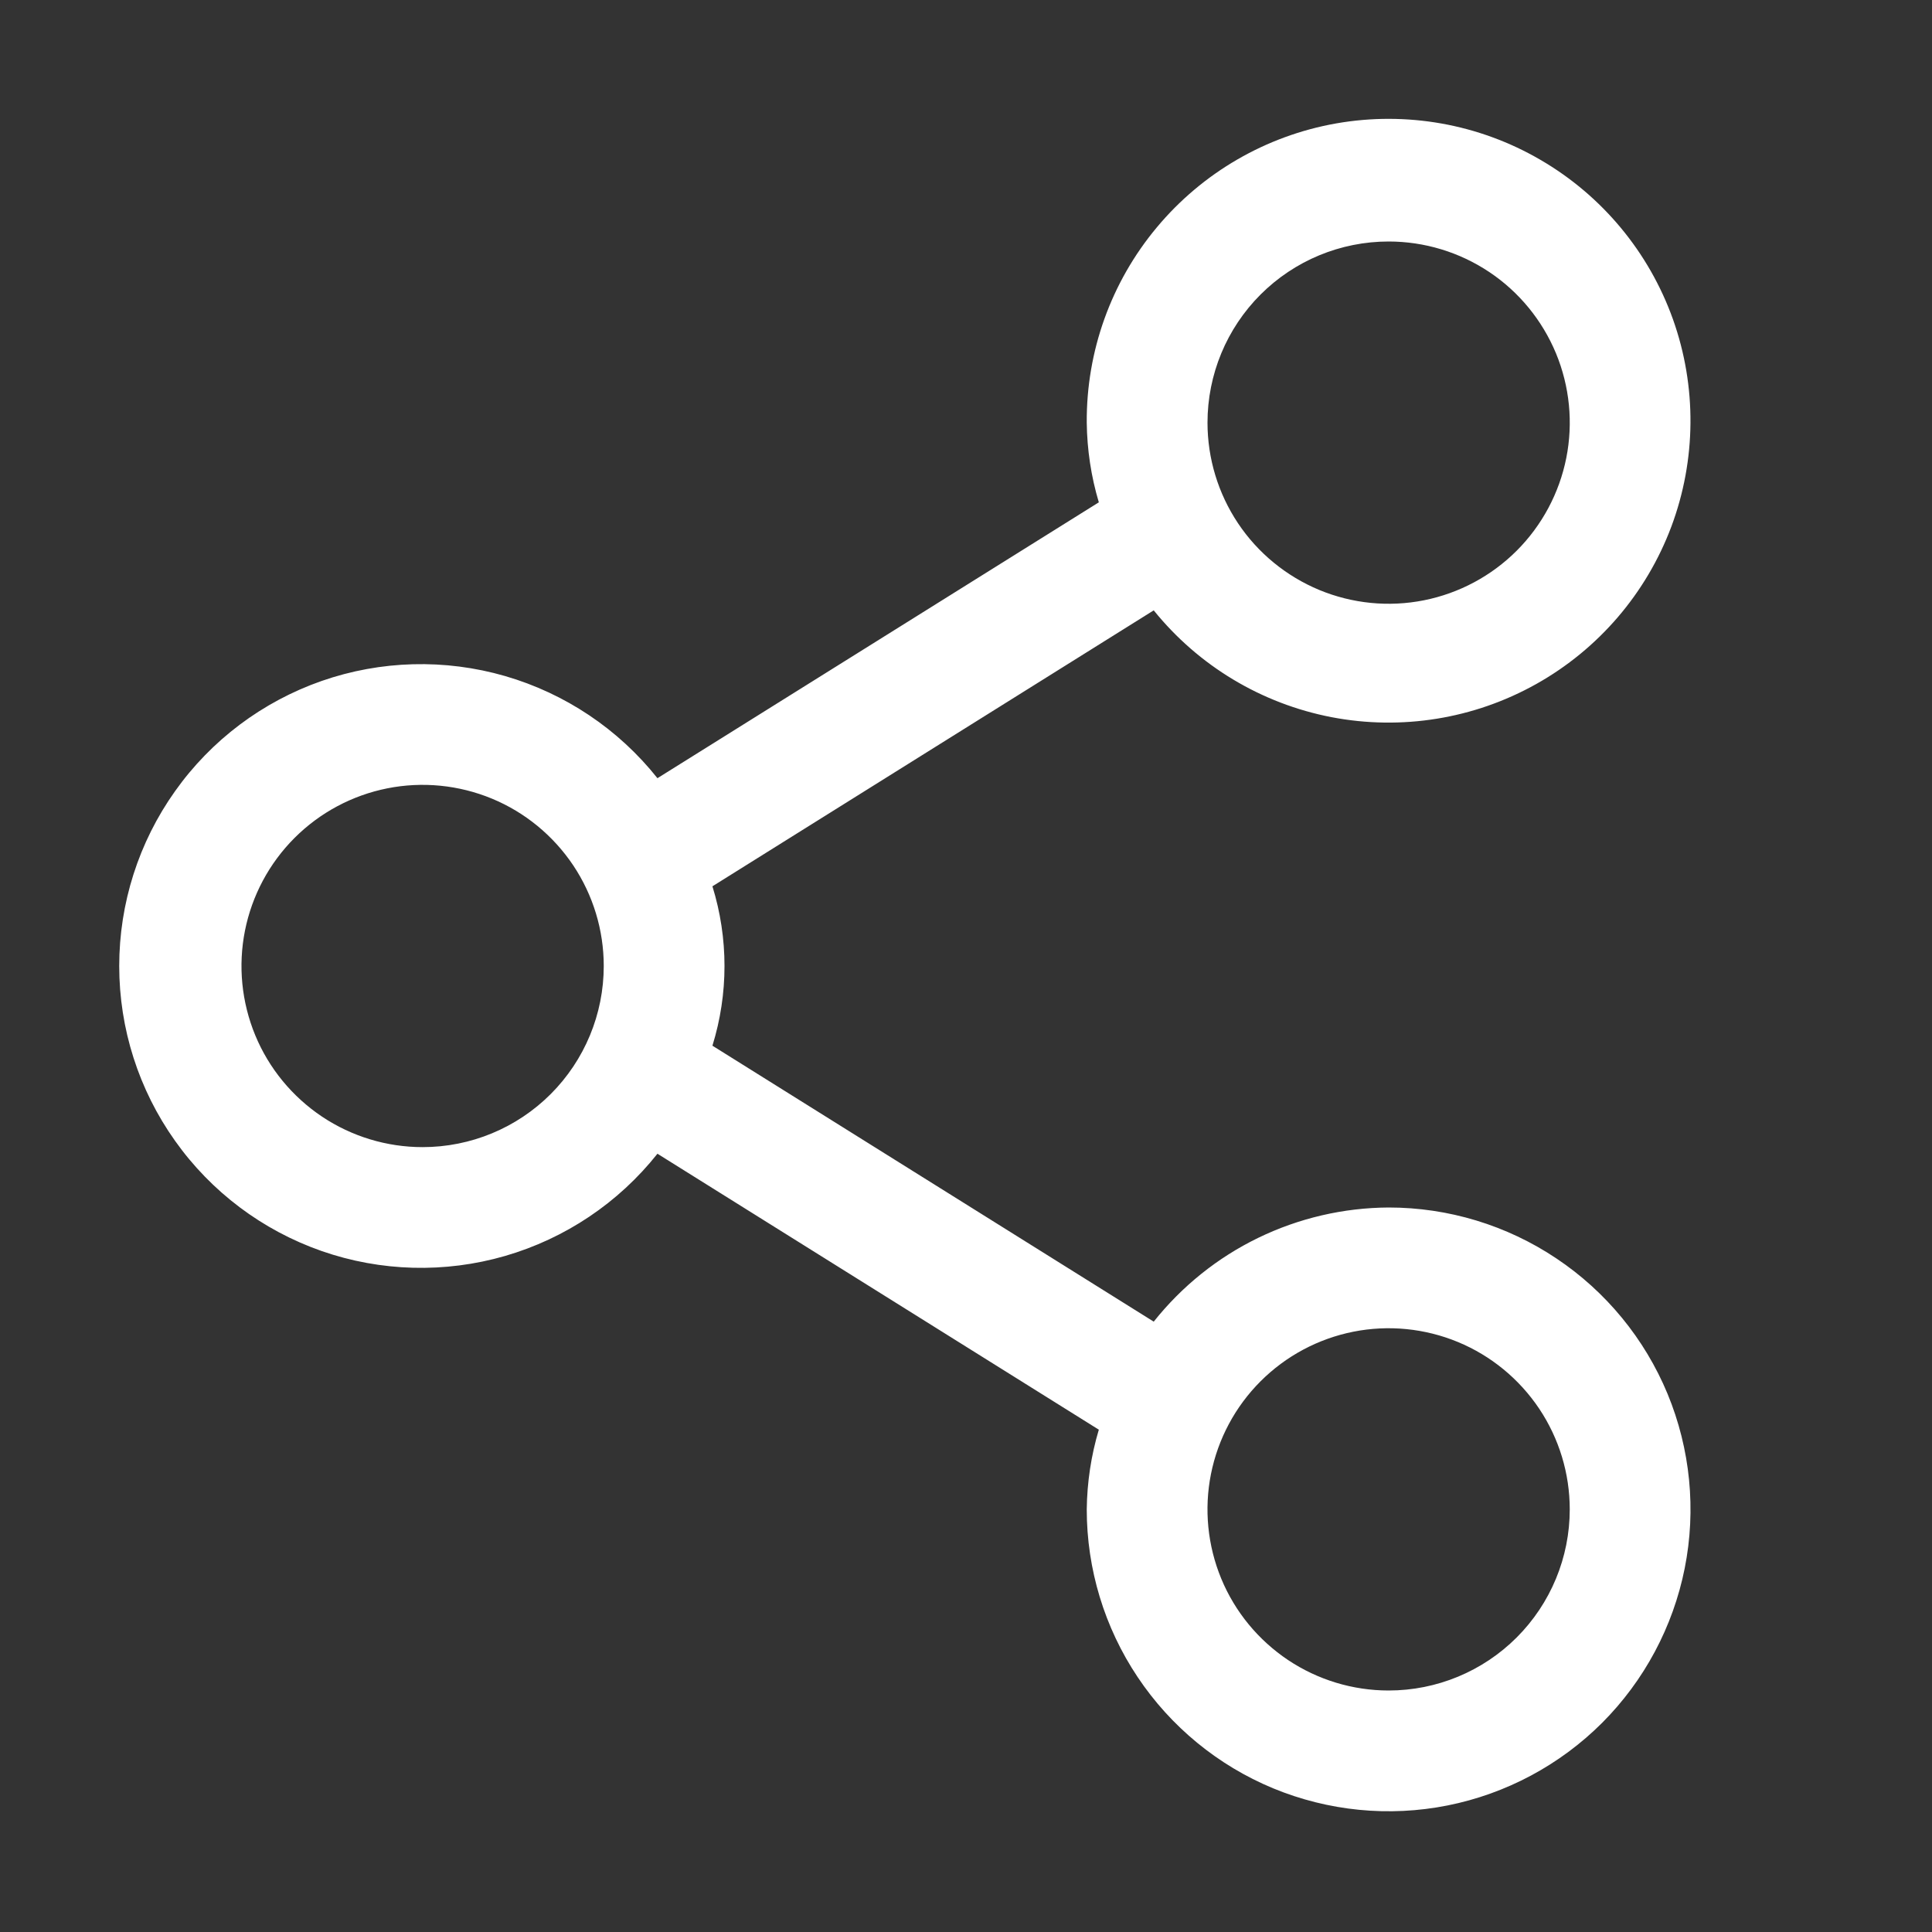 <svg width="24" height="24" viewBox="0 0 24 24" fill="none" xmlns="http://www.w3.org/2000/svg">
<rect x="0" y="0" width="24" height="24" fill="#333333" stroke="none"/>
<path d="M17.25 15C16.689 15.003 16.135 15.132 15.63 15.377C15.125 15.622 14.682 15.978 14.332 16.418L8.85 12.99C9.05 12.345 9.05 11.655 8.85 11.01L14.332 7.582C14.889 8.272 15.671 8.741 16.541 8.909C17.411 9.076 18.312 8.93 19.084 8.497C19.857 8.064 20.451 7.371 20.762 6.542C21.072 5.713 21.079 4.8 20.782 3.966C20.484 3.132 19.901 2.43 19.135 1.985C18.369 1.539 17.471 1.38 16.599 1.533C15.726 1.687 14.937 2.145 14.37 2.825C13.802 3.505 13.494 4.364 13.5 5.25C13.504 5.585 13.554 5.919 13.65 6.24L8.167 9.667C7.683 9.058 7.022 8.615 6.274 8.398C5.527 8.182 4.731 8.203 3.996 8.459C3.261 8.716 2.624 9.194 2.174 9.829C1.723 10.463 1.481 11.222 1.481 12C1.481 12.778 1.723 13.537 2.174 14.171C2.624 14.806 3.261 15.284 3.996 15.541C4.731 15.797 5.527 15.818 6.274 15.602C7.022 15.385 7.683 14.942 8.167 14.332L13.65 17.76C13.554 18.081 13.504 18.415 13.5 18.75C13.5 19.492 13.72 20.217 14.132 20.833C14.544 21.45 15.13 21.931 15.815 22.215C16.5 22.498 17.254 22.573 17.982 22.428C18.709 22.283 19.377 21.926 19.902 21.402C20.426 20.877 20.783 20.209 20.928 19.482C21.073 18.754 20.998 18 20.715 17.315C20.431 16.63 19.95 16.044 19.333 15.632C18.717 15.22 17.992 15 17.25 15ZM17.25 3C17.695 3 18.13 3.132 18.5 3.379C18.87 3.626 19.158 3.978 19.329 4.389C19.499 4.8 19.544 5.252 19.457 5.689C19.37 6.125 19.156 6.526 18.841 6.841C18.526 7.156 18.125 7.37 17.689 7.457C17.252 7.544 16.8 7.499 16.389 7.329C15.978 7.158 15.626 6.87 15.379 6.5C15.132 6.13 15 5.695 15 5.25C15 4.653 15.237 4.081 15.659 3.659C16.081 3.237 16.653 3 17.25 3ZM5.25 14.25C4.805 14.25 4.37 14.118 4 13.871C3.63 13.623 3.341 13.272 3.171 12.861C3.001 12.45 2.956 11.998 3.043 11.561C3.13 11.125 3.344 10.724 3.659 10.409C3.974 10.094 4.375 9.88 4.811 9.793C5.247 9.706 5.7 9.751 6.111 9.921C6.522 10.091 6.873 10.38 7.121 10.75C7.368 11.12 7.5 11.555 7.5 12C7.5 12.597 7.263 13.169 6.841 13.591C6.419 14.013 5.847 14.25 5.25 14.25ZM17.25 21C16.805 21 16.37 20.868 16 20.621C15.63 20.373 15.341 20.022 15.171 19.611C15.001 19.2 14.956 18.747 15.043 18.311C15.13 17.875 15.344 17.474 15.659 17.159C15.974 16.844 16.375 16.63 16.811 16.543C17.247 16.456 17.7 16.501 18.111 16.671C18.522 16.841 18.873 17.13 19.121 17.5C19.368 17.87 19.5 18.305 19.5 18.75C19.5 19.347 19.263 19.919 18.841 20.341C18.419 20.763 17.847 21 17.25 21Z" fill="white"/>
</svg>
